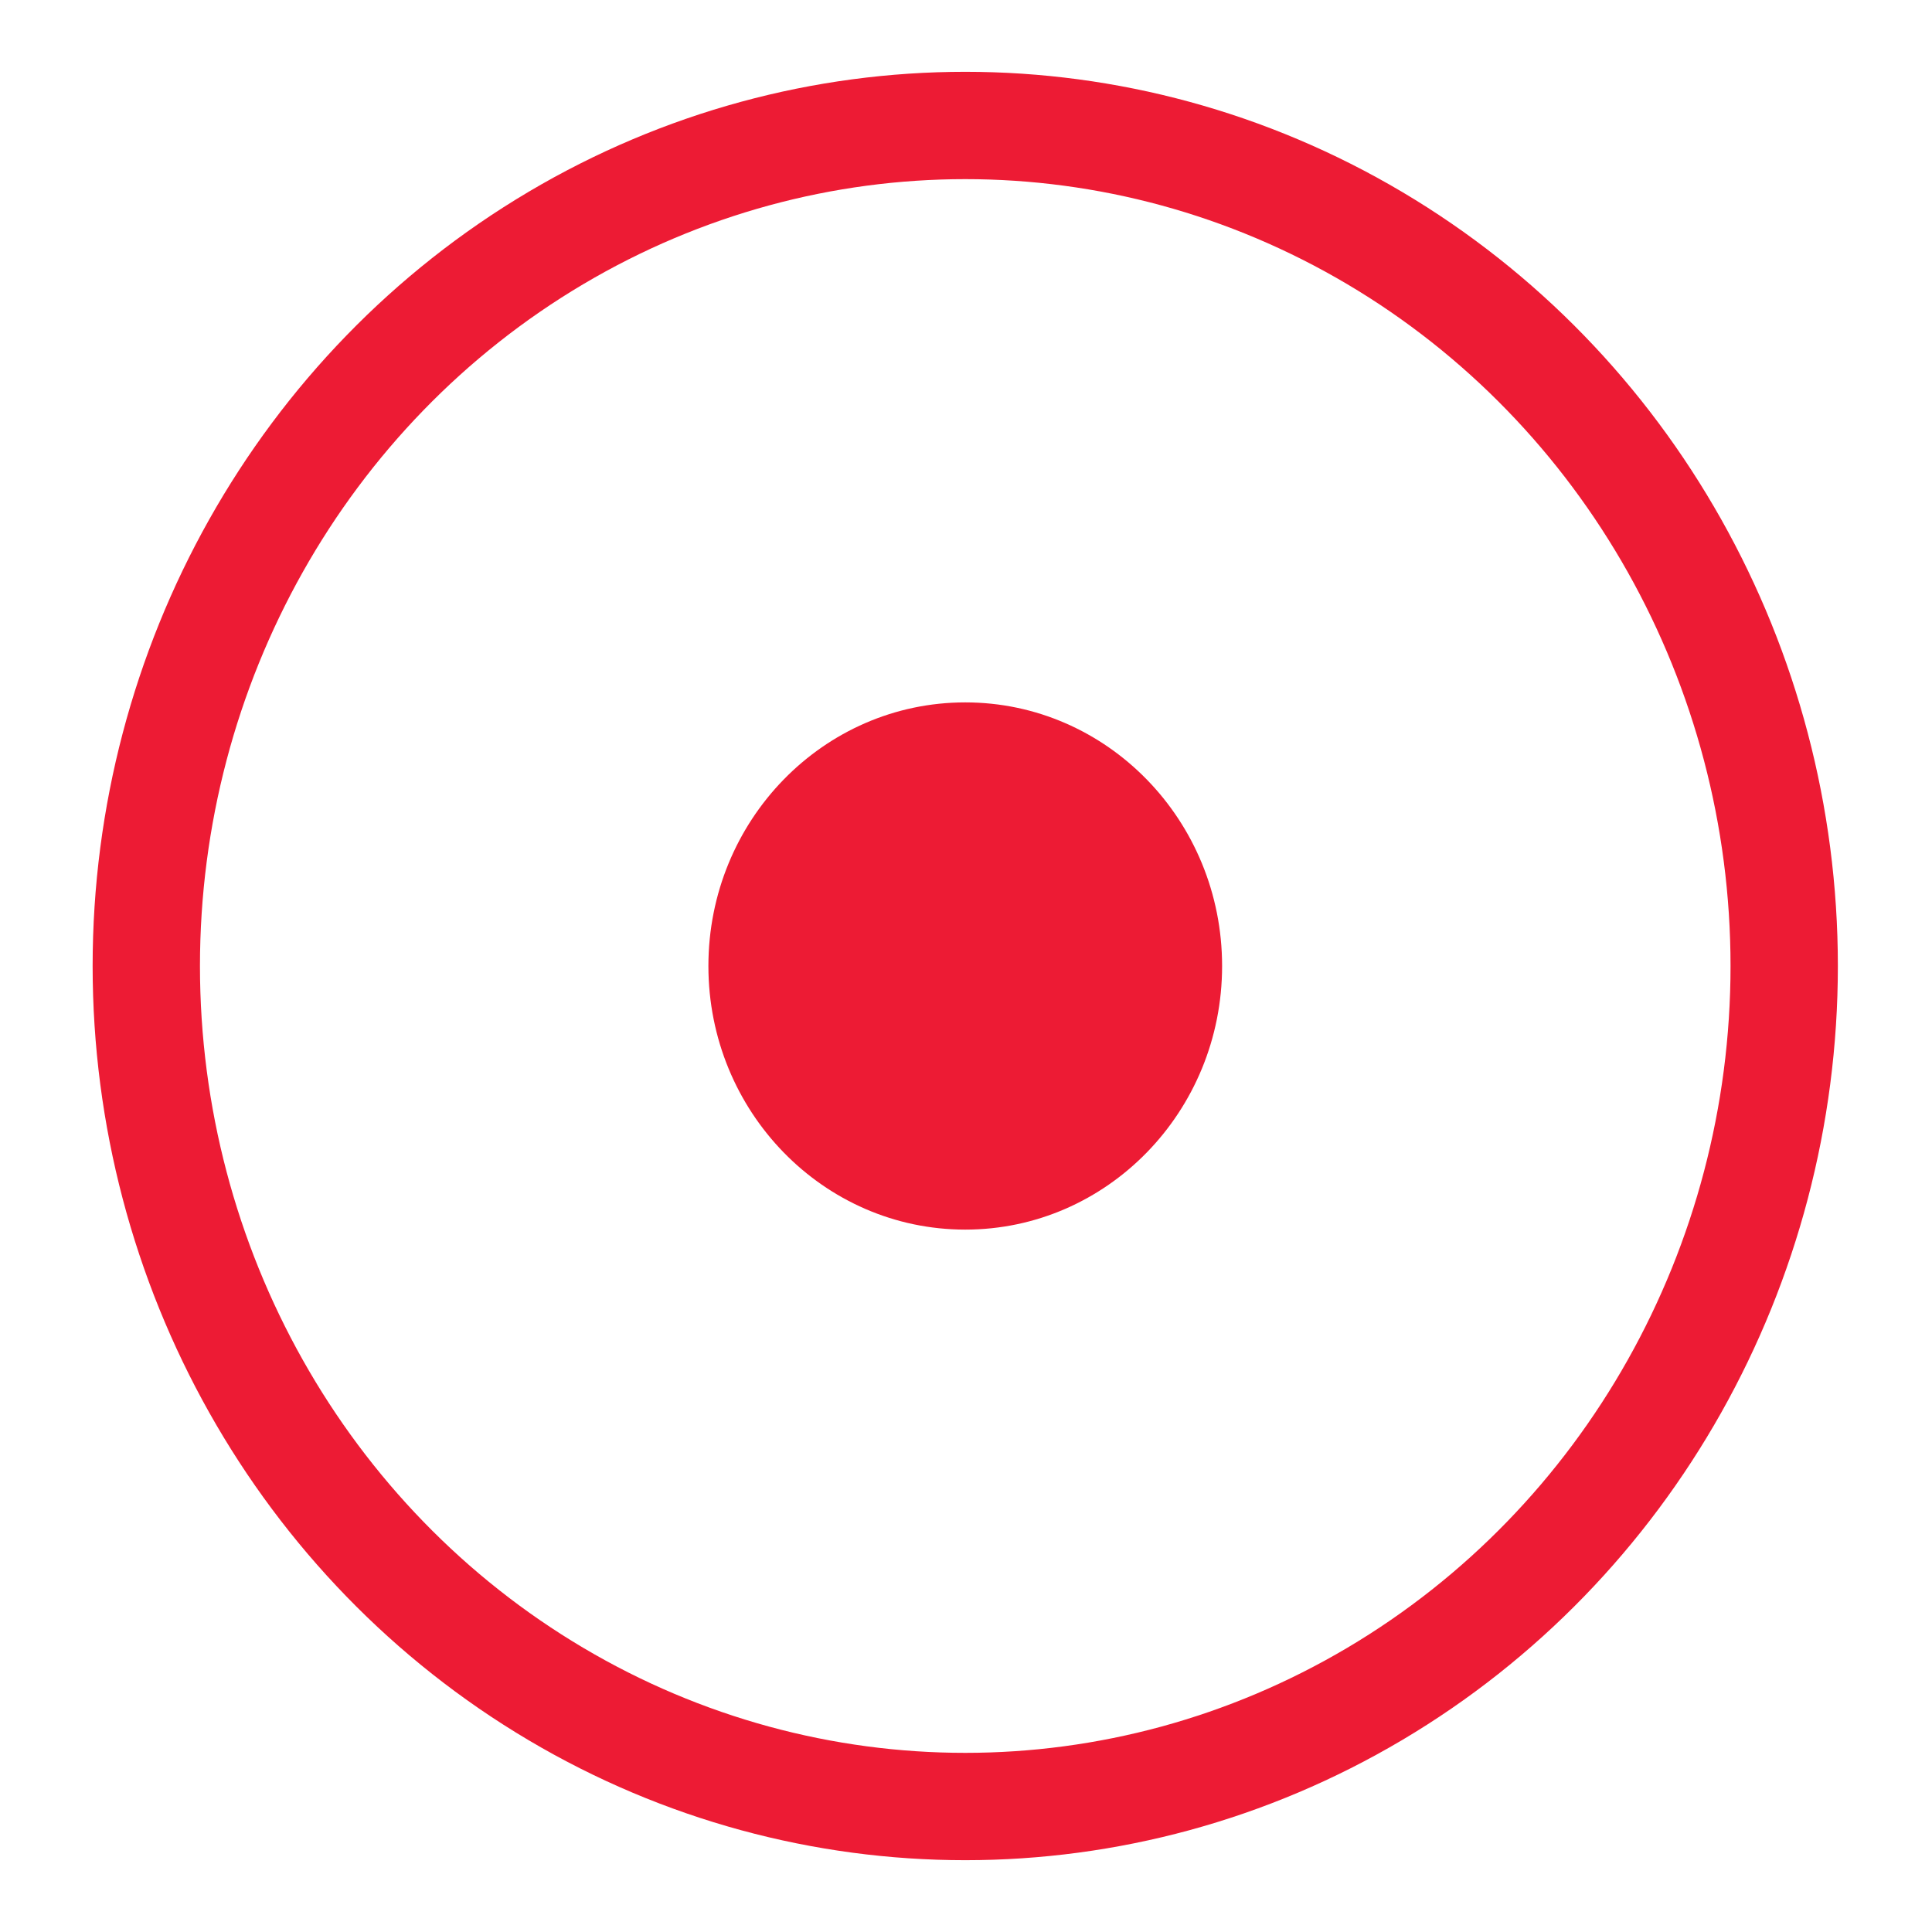 <svg width="18" height="18" viewBox="0 0 18 18" xmlns="http://www.w3.org/2000/svg"><title>6939E71F-4FCE-4625-8A54-0FD564E8BBB6</title><g transform="translate(1 1)" fill="none" fill-rule="evenodd"><ellipse stroke="#ED1B34" cx="7.993" cy="8" rx="7.63" ry="7.831"/><ellipse fill="#ED1B34" cx="7.993" cy="8" rx="2.393" ry="2.456"/></g></svg>